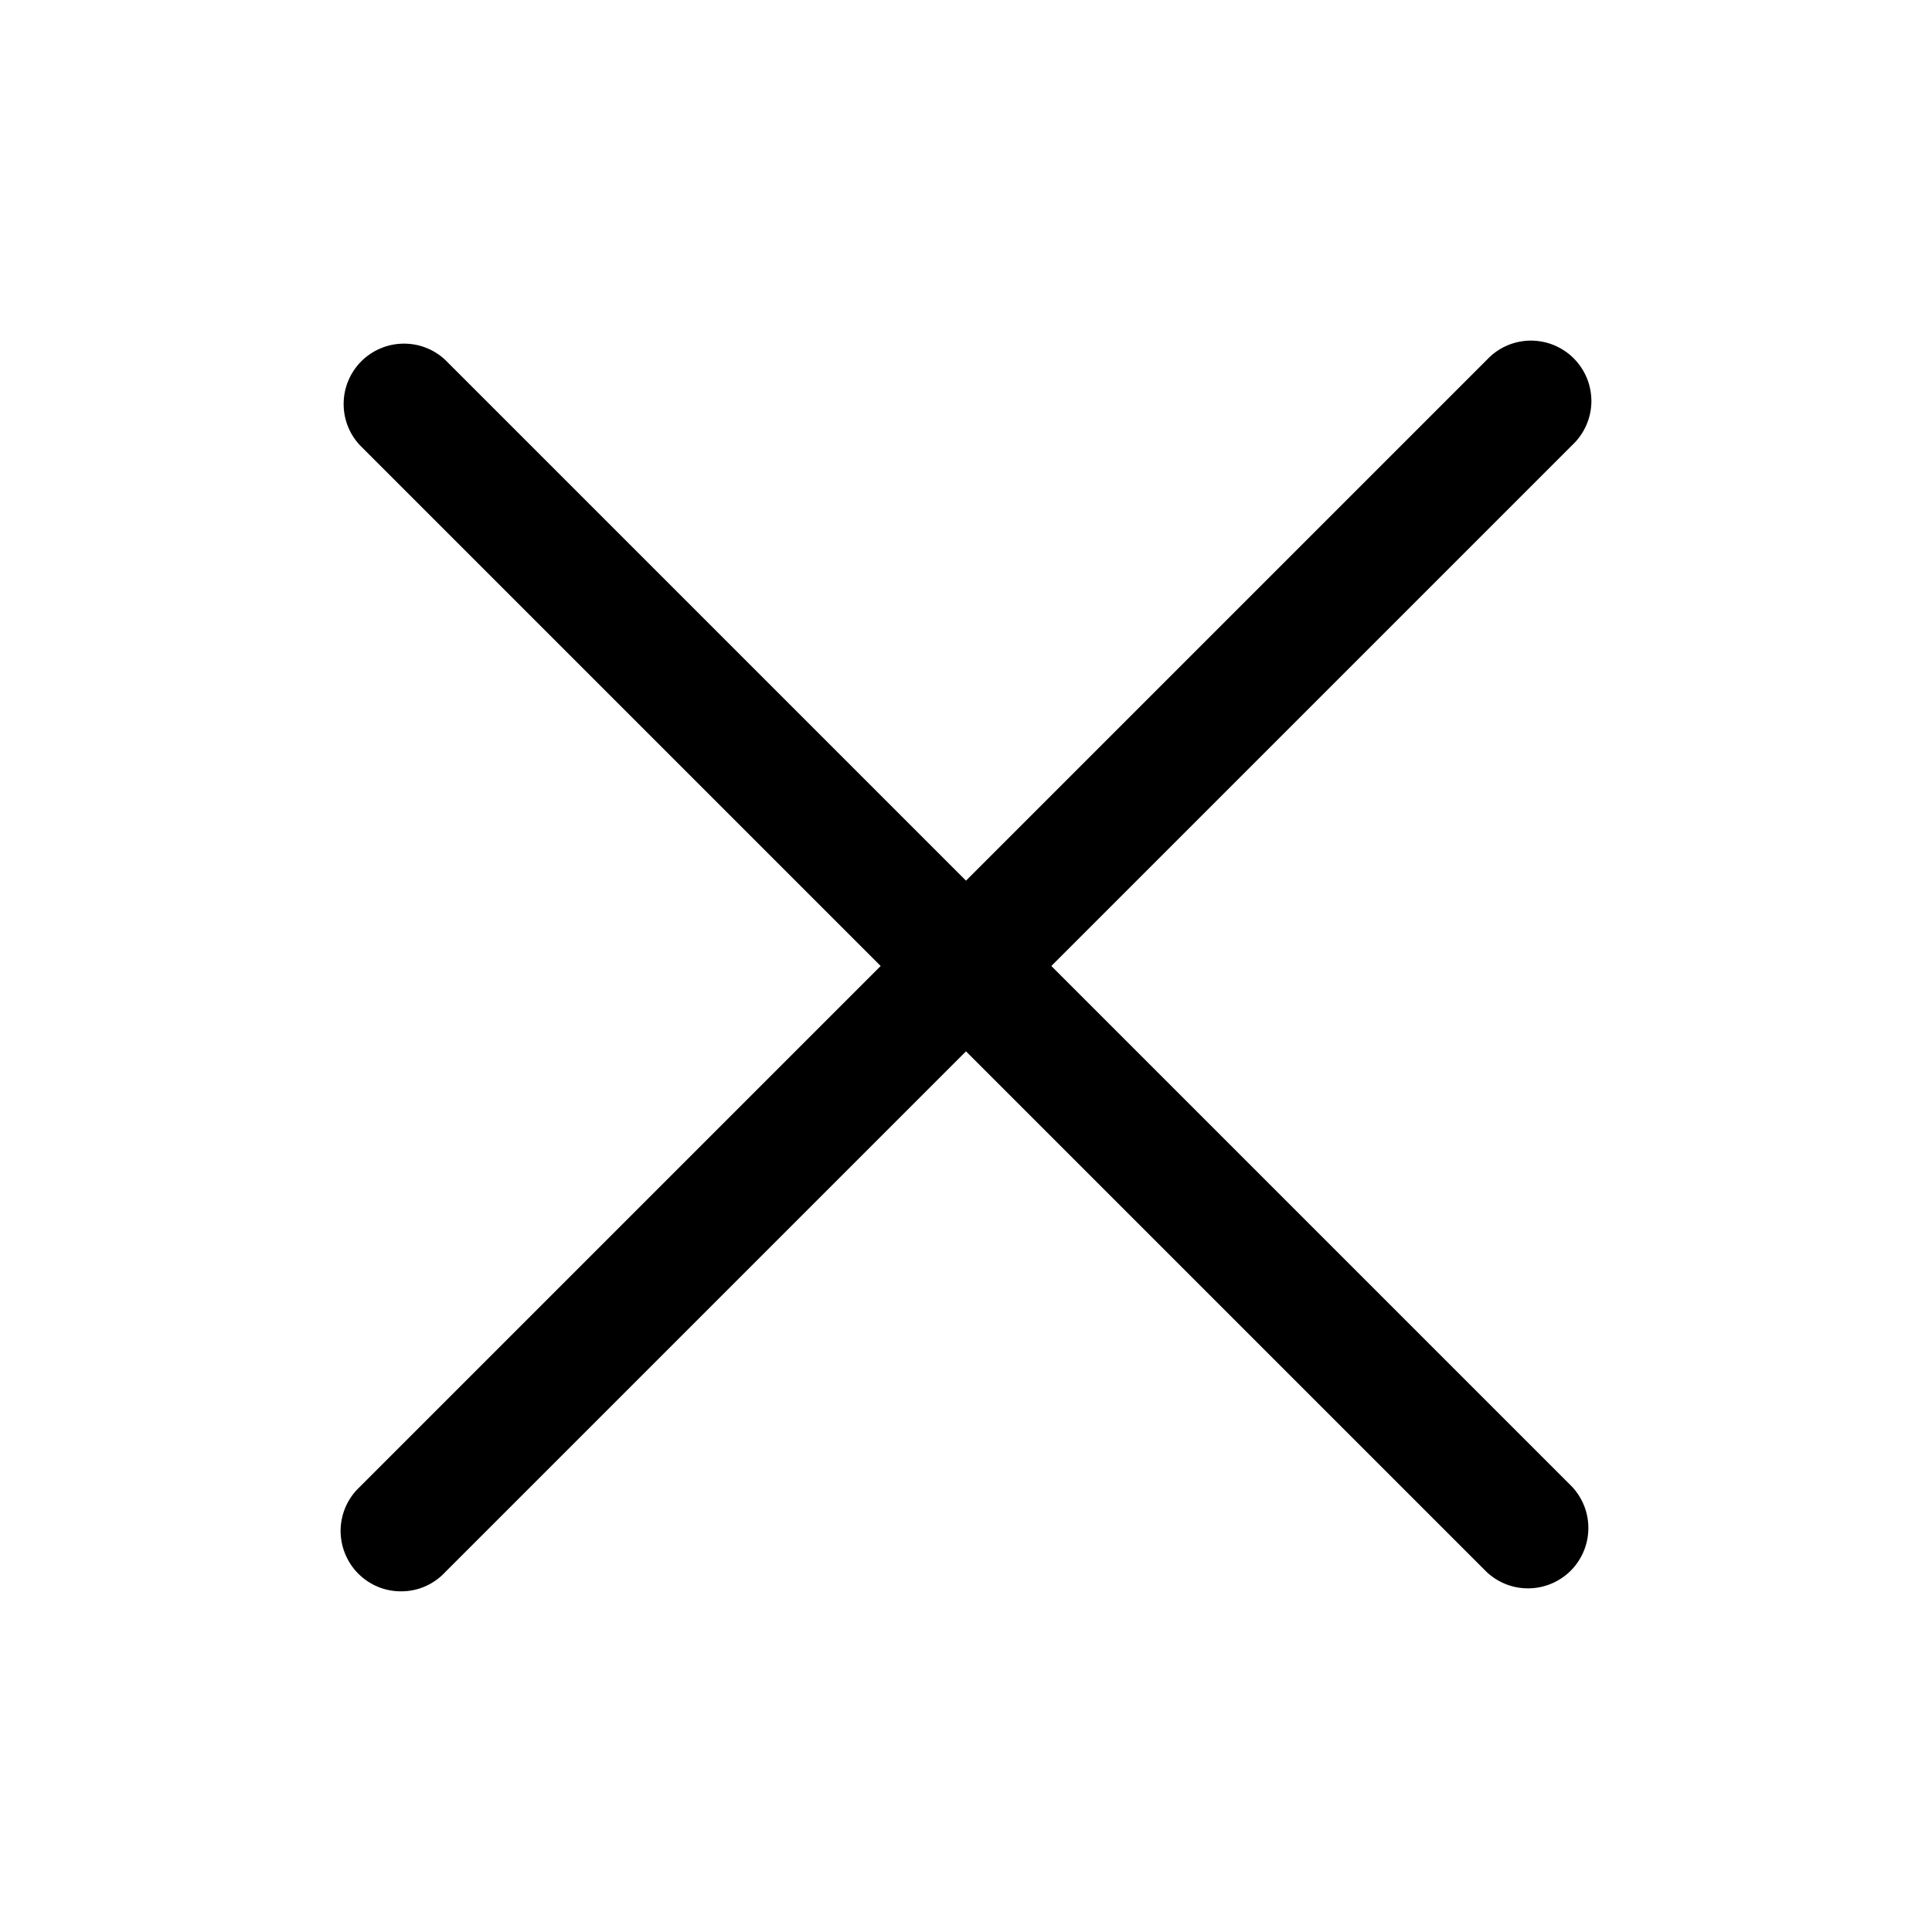 <svg width="24" height="24" viewBox="0 0 24 24" fill="none" xmlns="http://www.w3.org/2000/svg">
<g clip-path="url(#clip0_221_16365)">
<path d="M5.53 4.47C5.388 4.337 5.2 4.265 5.005 4.269C4.811 4.272 4.626 4.351 4.488 4.488C4.351 4.626 4.272 4.811 4.269 5.005C4.265 5.2 4.337 5.388 4.47 5.53L10.94 12L4.47 18.47C4.396 18.539 4.337 18.621 4.296 18.713C4.255 18.805 4.233 18.905 4.231 19.005C4.23 19.106 4.248 19.206 4.286 19.299C4.324 19.393 4.38 19.478 4.451 19.549C4.522 19.62 4.607 19.676 4.7 19.714C4.794 19.752 4.894 19.77 4.994 19.768C5.095 19.767 5.195 19.745 5.287 19.704C5.379 19.663 5.461 19.604 5.53 19.53L12 13.06L18.47 19.53C18.612 19.662 18.8 19.735 18.994 19.731C19.189 19.728 19.374 19.649 19.512 19.512C19.649 19.374 19.728 19.189 19.731 18.994C19.735 18.8 19.662 18.612 19.53 18.47L13.06 12L19.53 5.53C19.604 5.461 19.663 5.378 19.704 5.286C19.745 5.194 19.767 5.095 19.769 4.994C19.77 4.894 19.752 4.794 19.714 4.7C19.676 4.607 19.62 4.522 19.549 4.451C19.478 4.38 19.393 4.324 19.3 4.286C19.206 4.248 19.106 4.23 19.005 4.231C18.905 4.233 18.805 4.255 18.713 4.296C18.621 4.337 18.539 4.396 18.47 4.47L12 10.94L5.53 4.47Z" fill="black"/>
</g>
<defs>
<clipPath id="clip0_221_16365">
<rect width="24" height="24" fill="white"/>
</clipPath>
</defs>
</svg>
